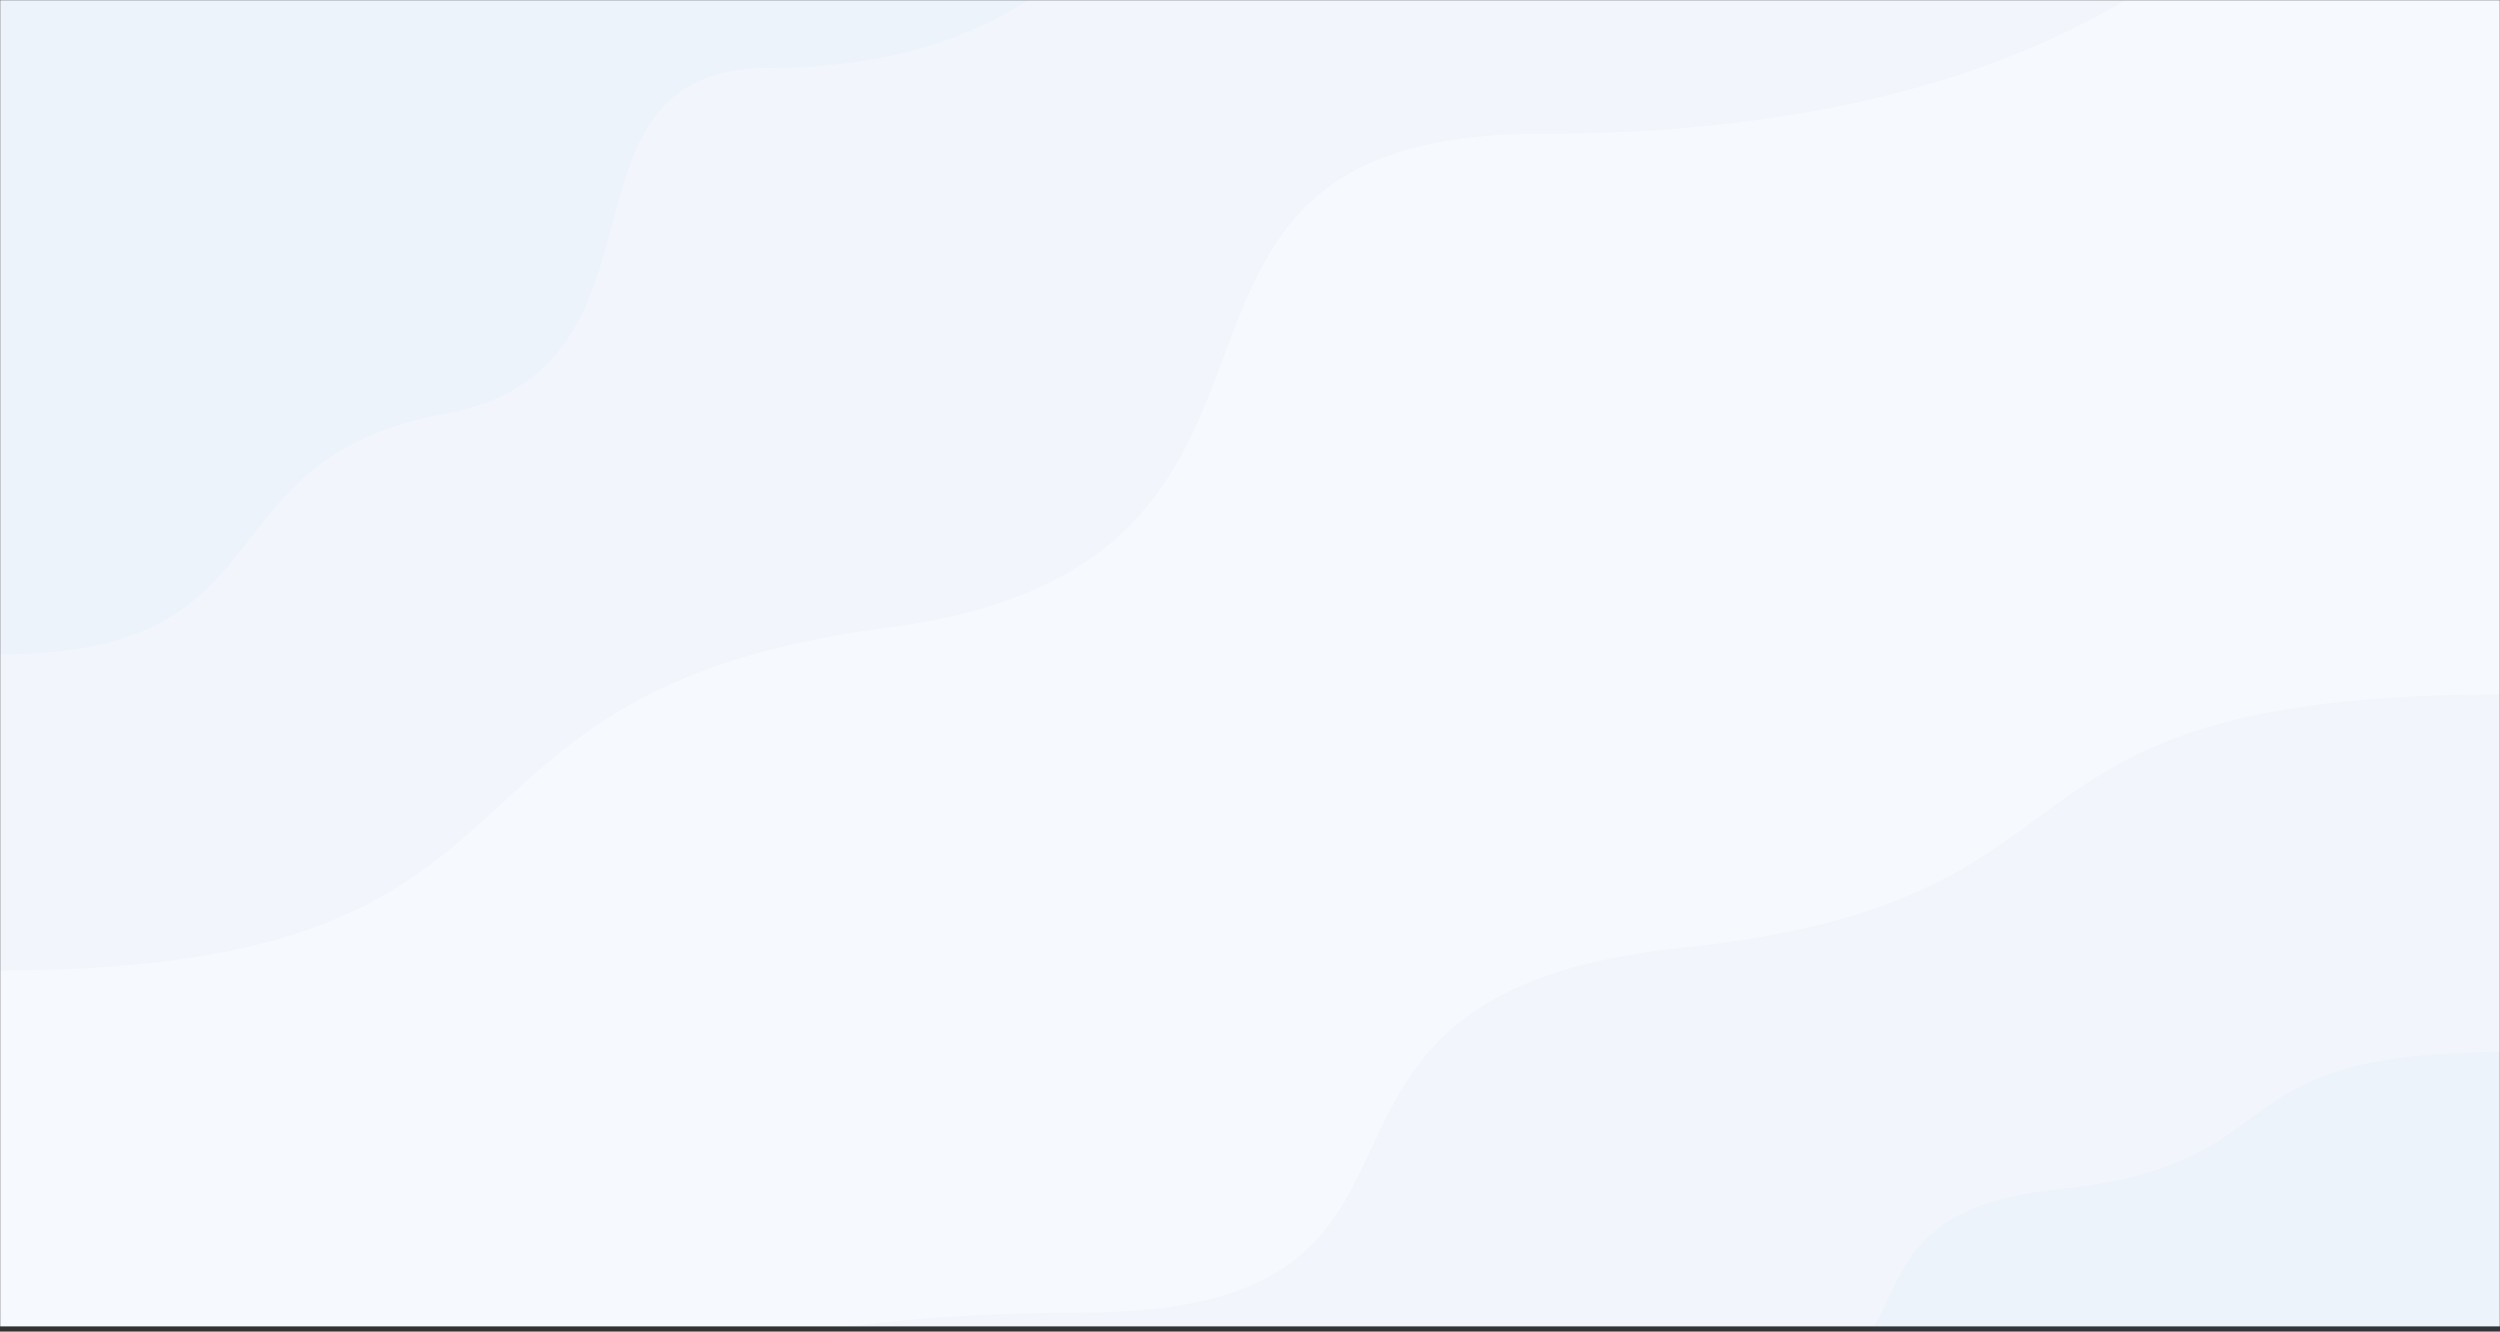 <svg width="1440" height="767" viewBox="0 0 1440 767" fill="none" xmlns="http://www.w3.org/2000/svg">
<rect x="0" y="0" width="1440" height="767" fill="#333333" stroke="none"/>
<mask id="mask0_137_2739" style="mask-type:alpha" maskUnits="userSpaceOnUse" x="0" y="0" width="1440" height="767">
<path d="M1440 0H0V767H1440V0Z" fill="white"/>
</mask>
<g mask="url(#mask0_137_2739)">
<path d="M1440 0H0V764H1440V0Z" fill="#F6F9FD"/>
<g opacity="0.1">
<g style="mix-blend-mode:multiply" opacity="0.244">
<path fill-rule="evenodd" clip-rule="evenodd" d="M0 377C170.096 377 113.788 264.385 255.731 238.577C397.673 212.769 309.692 39.154 443.423 39.154C532.577 39.154 600.224 9.436 646.365 -50H0C0 142.385 0 284.718 0 377Z" fill="#004ED1"/>
</g>
<g style="mix-blend-mode:multiply" opacity="0.15">
<path fill-rule="evenodd" clip-rule="evenodd" d="M0 559C340 559 227.448 398.385 511.172 361.577C794.897 324.769 619.035 77.154 886.345 77.154C1064.55 77.154 1199.77 34.769 1292 -50H0C0 224.385 0 427.385 0 559Z" fill="#004ED1"/>
</g>
<g style="mix-blend-mode:multiply" opacity="0.244">
<path fill-rule="evenodd" clip-rule="evenodd" d="M1440.37 606C1270.27 606 1326.58 670.352 1184.63 685.099C1042.69 699.846 1130.67 799.055 996.942 799.055C907.788 799.055 840.141 816.037 794 850H1440.37C1440.37 740.066 1440.37 658.733 1440.37 606Z" fill="#004ED1"/>
</g>
<g style="mix-blend-mode:multiply" opacity="0.15">
<path fill-rule="evenodd" clip-rule="evenodd" d="M1440.37 400C1126.68 400 1230.52 518.681 968.757 545.879C706.993 573.077 869.244 756.044 622.623 756.044C458.209 756.044 333.457 787.363 248.365 850H1440.37C1440.37 647.253 1440.37 497.253 1440.37 400Z" fill="#004ED1"/>
</g>
</g>
</g>
</svg>
